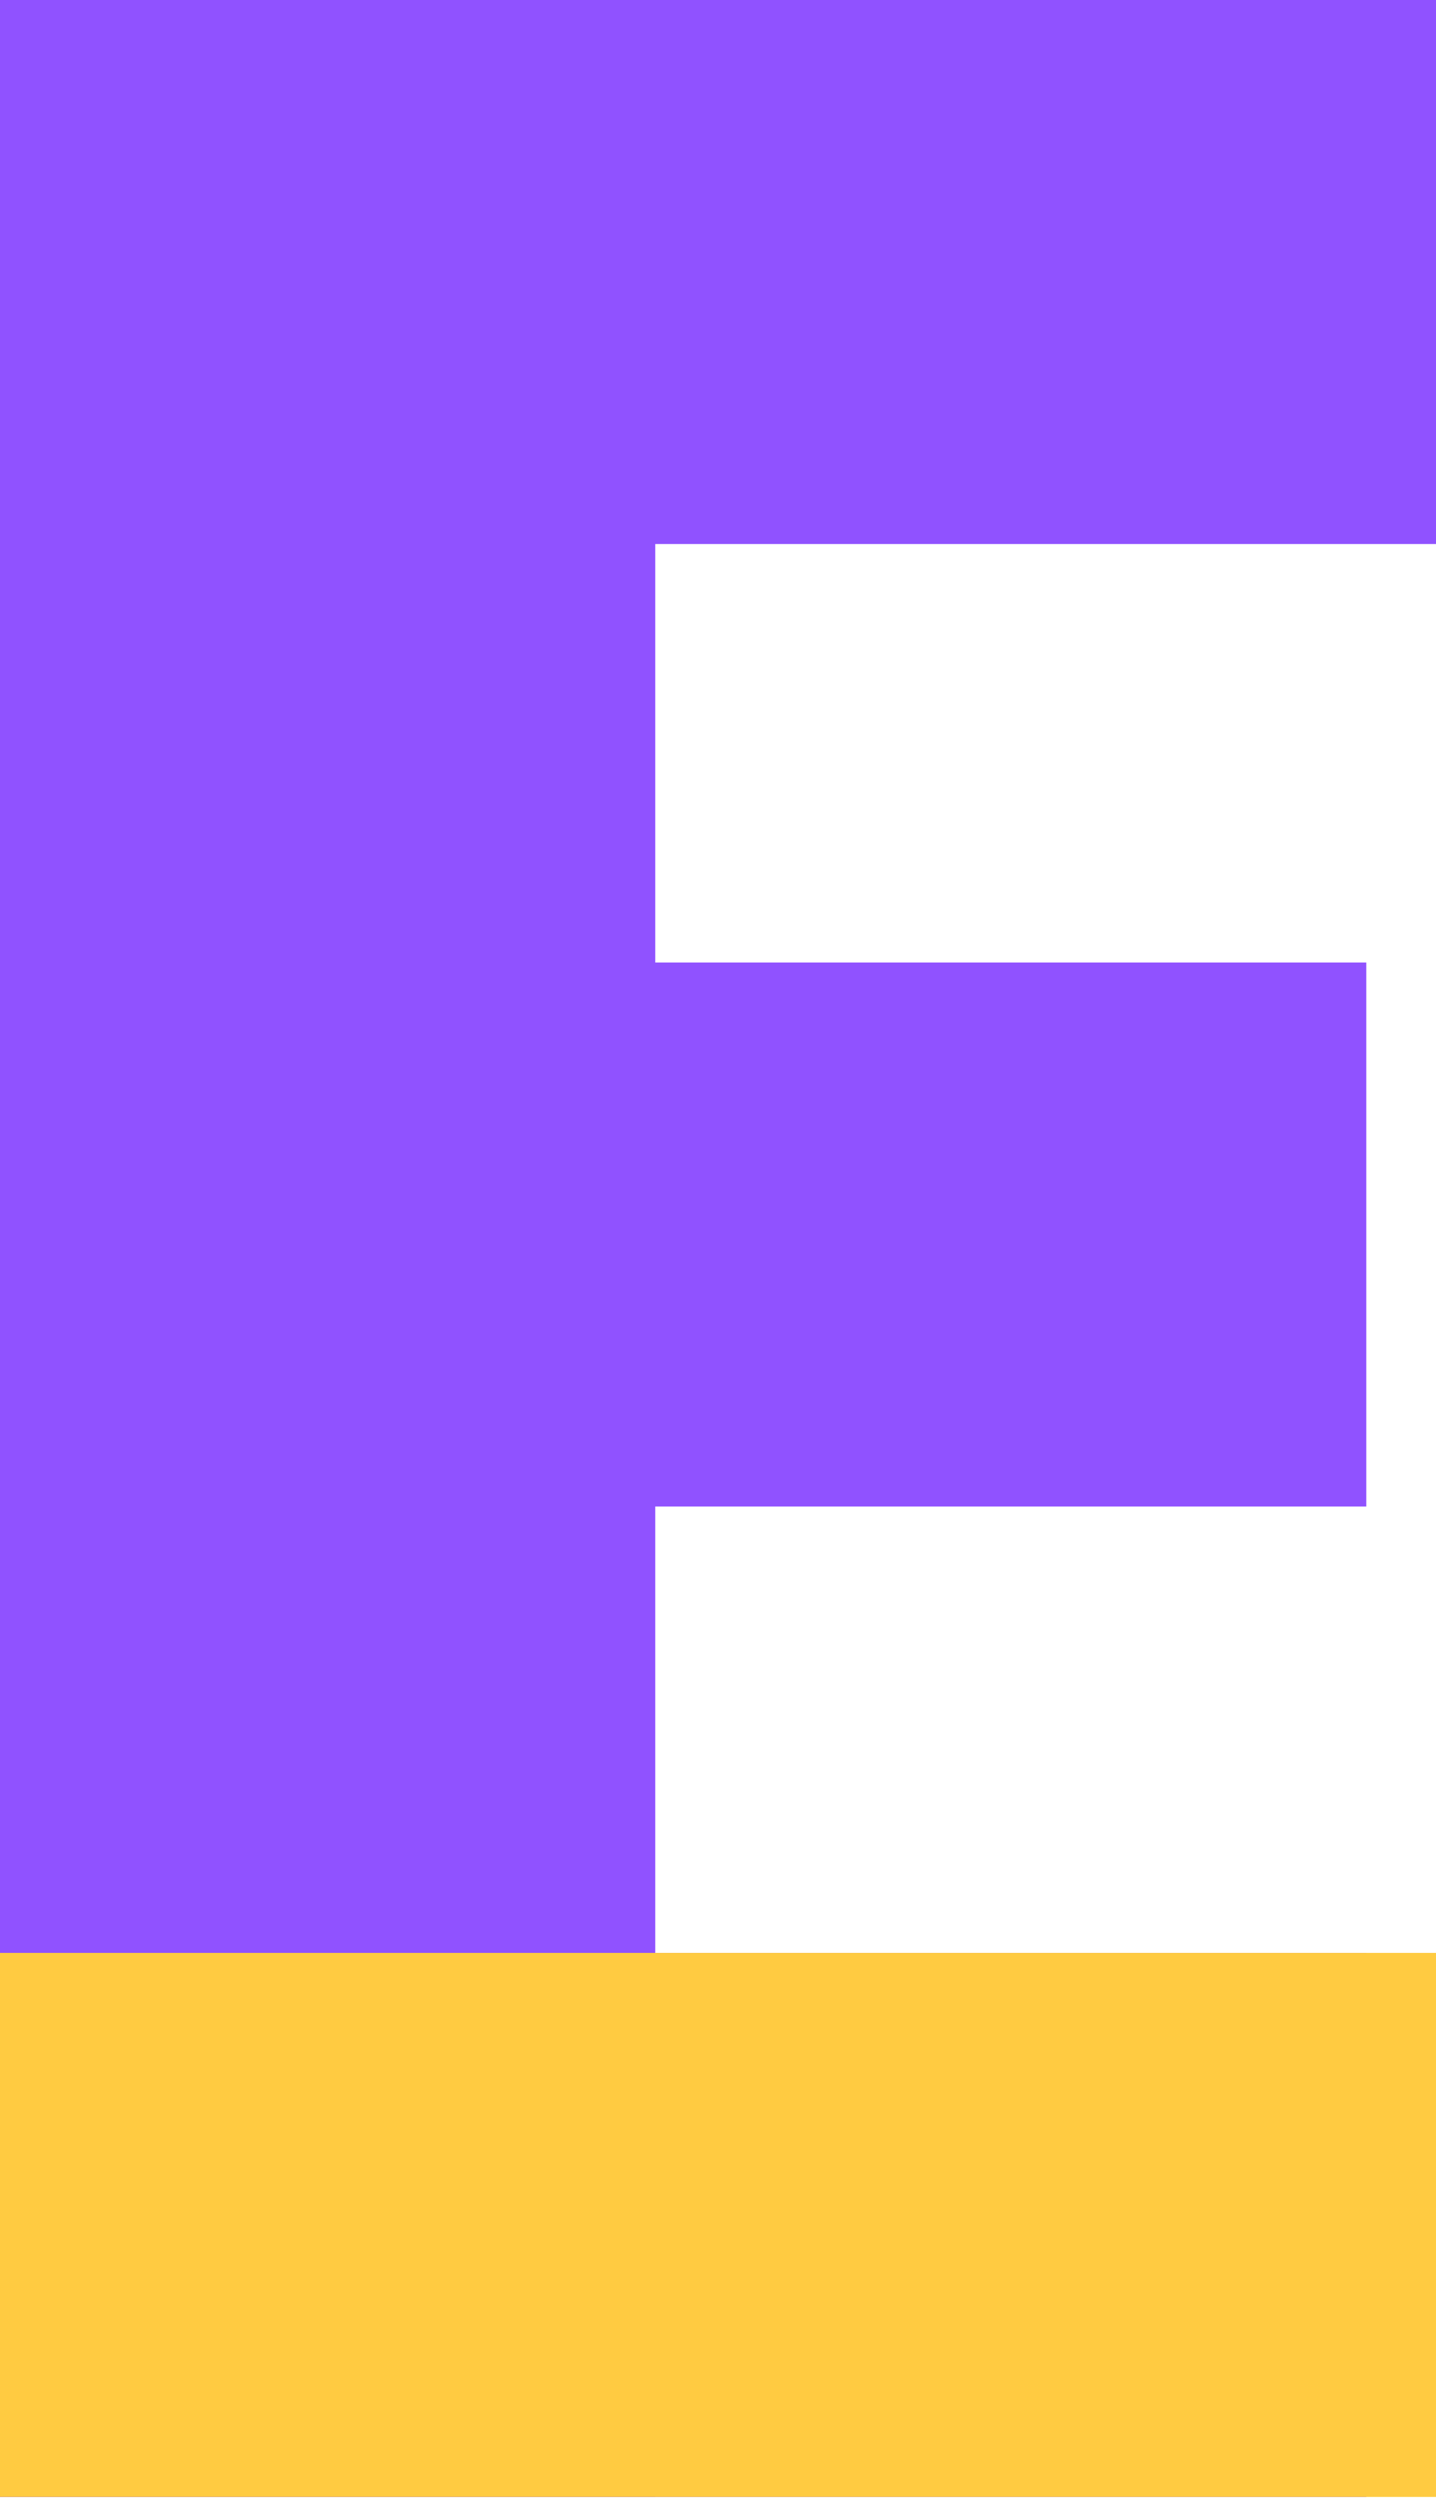 <svg width="300" height="522" viewBox="0 0 300 522" fill="none" xmlns="http://www.w3.org/2000/svg">
<rect y="407.767" width="285.437" height="113.592" fill="#9052FF"/>
<rect width="300" height="113.592" fill="#9052FF"/>
<rect y="200.971" width="285.437" height="113.592" fill="#9052FF"/>
<rect width="136.893" height="521.359" fill="#9052FF"/>
<rect y="407.767" width="300" height="113.592" fill="#FFCB41"/>
</svg>
